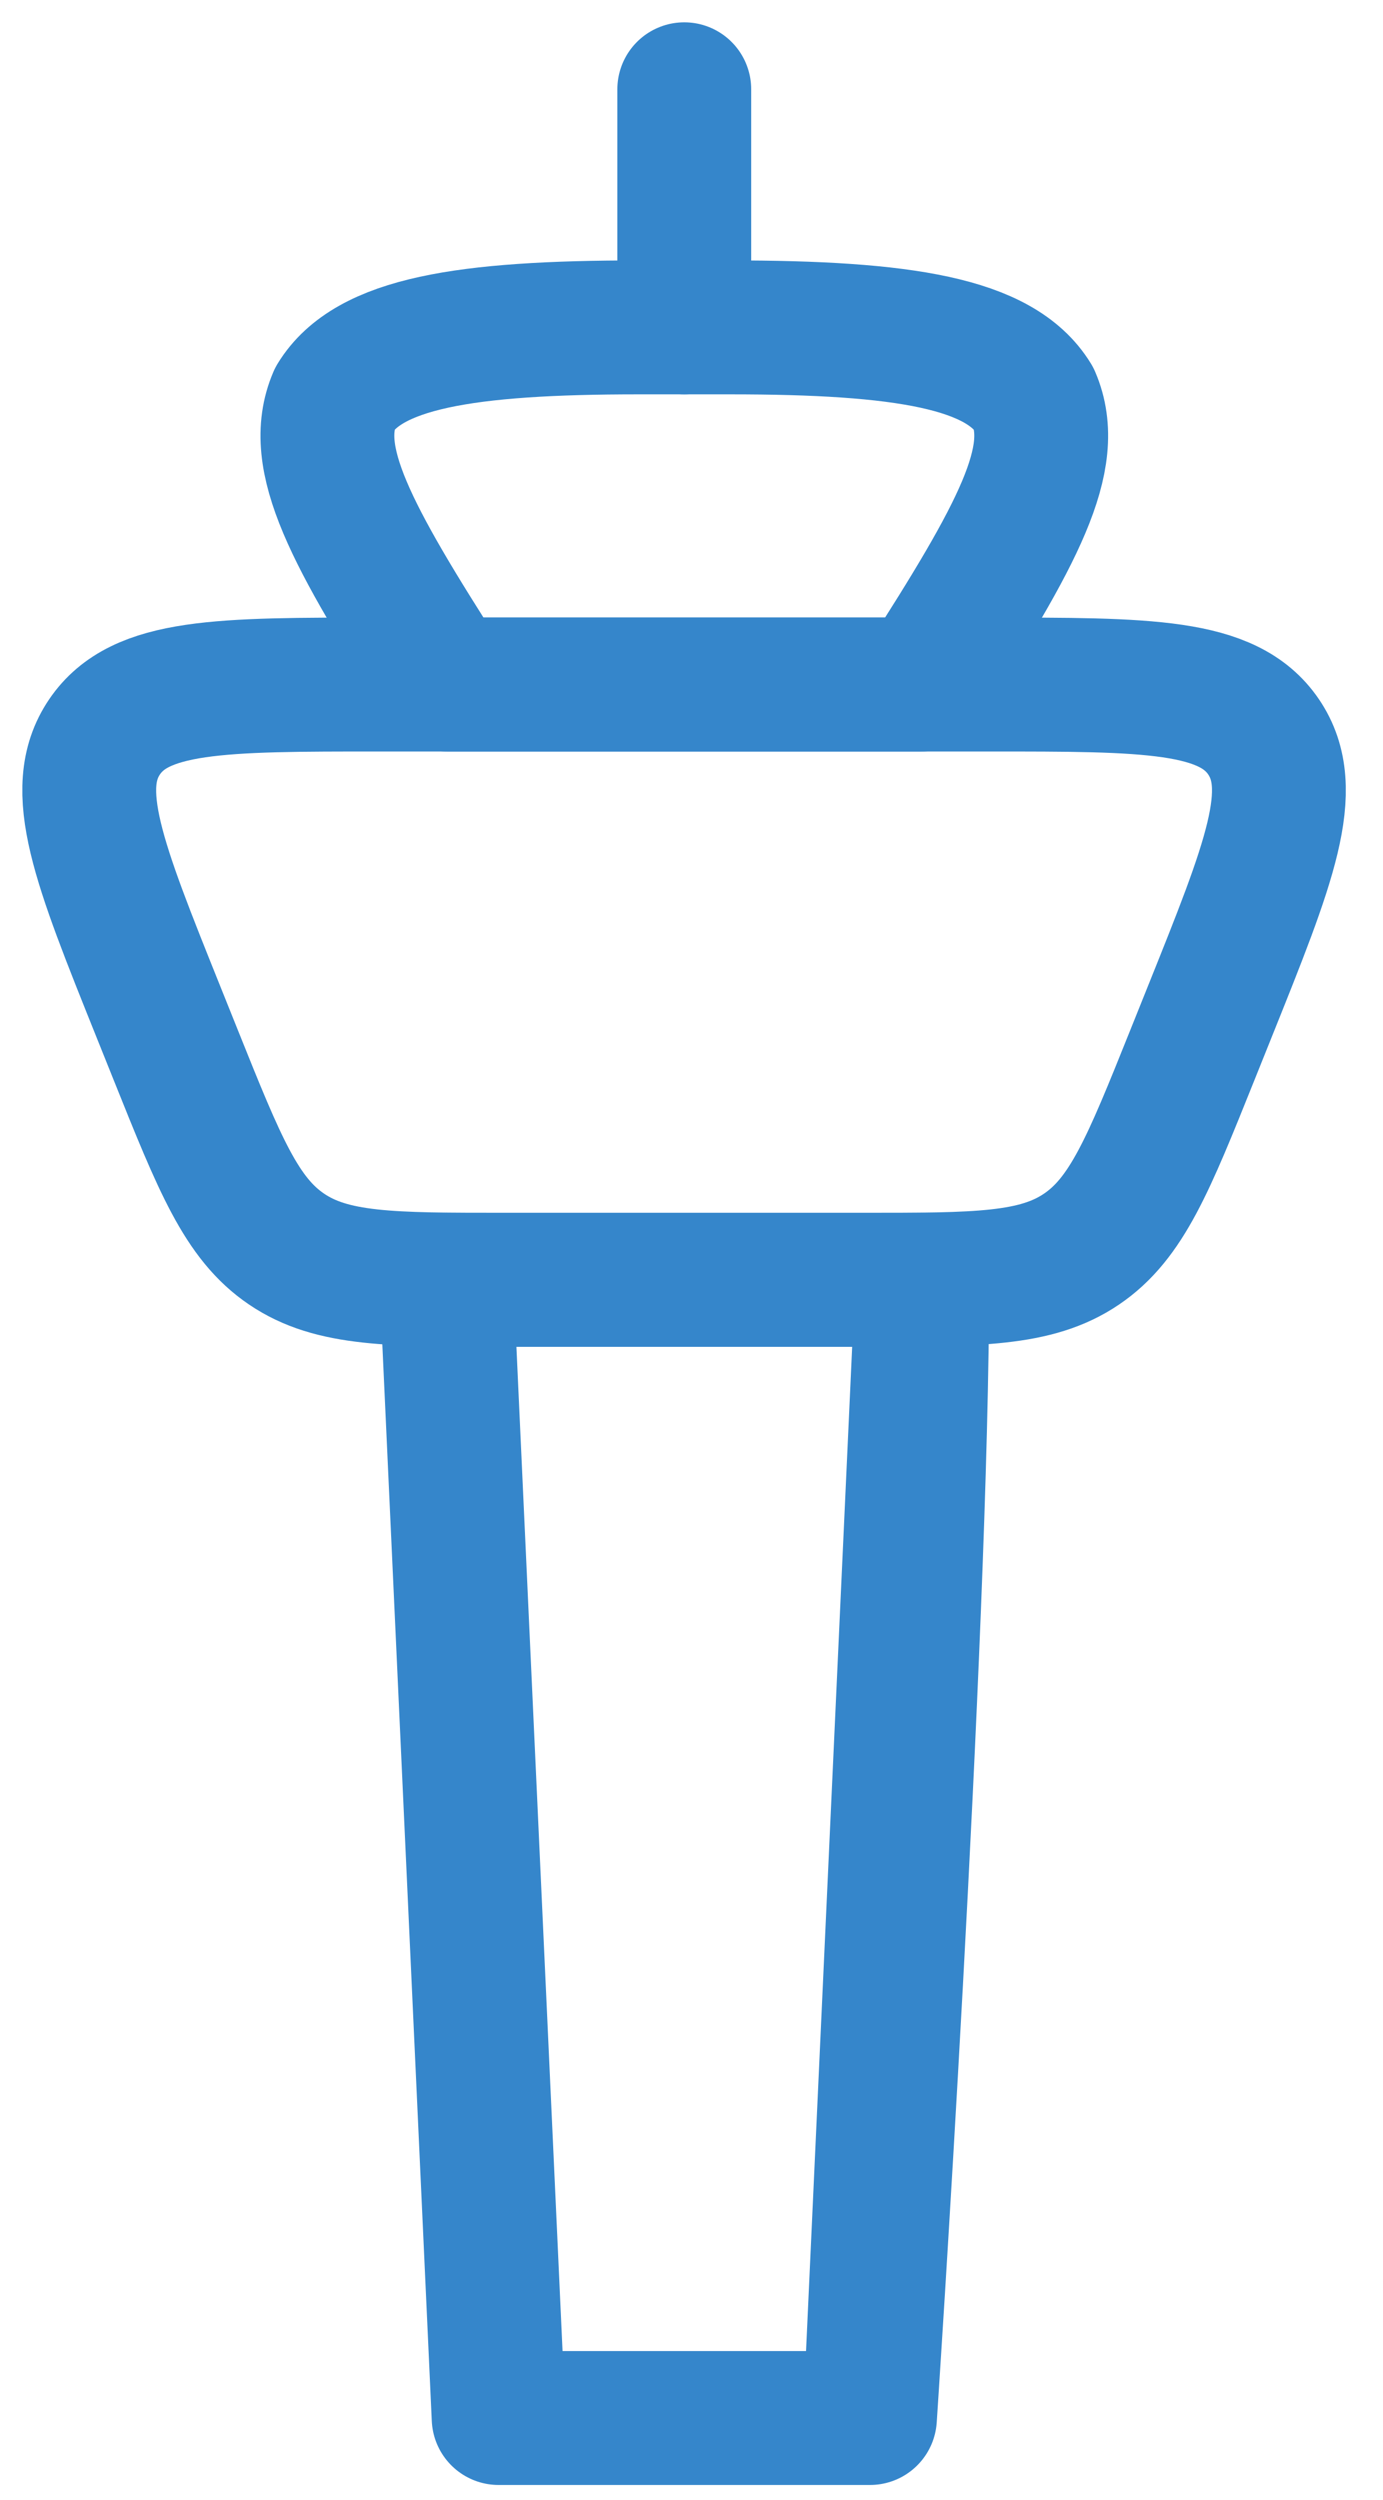 <svg width="31" height="56" viewBox="0 0 31 56" fill="none" xmlns="http://www.w3.org/2000/svg">
<path d="M20.672 28.667H10.005L11.177 54.162H19.5M20.672 28.667L19.5 54.162M20.672 28.667C20.672 36.606 19.5 54.162 19.5 54.162" stroke="#3586CB" stroke-width="3" stroke-linecap="round" stroke-linejoin="round"/>
<path d="M26.721 23.648C25.745 26.079 25.256 27.294 24.241 27.98C23.227 28.667 21.917 28.667 19.297 28.667H11.369C8.75 28.667 7.44 28.667 6.425 27.98C5.41 27.294 4.922 26.079 3.946 23.648L3.544 22.647C2.213 19.334 1.547 17.677 2.344 16.505C3.14 15.333 4.932 15.333 8.516 15.333H22.151C25.735 15.333 27.526 15.333 28.323 16.505C29.12 17.677 28.454 19.334 27.123 22.647L26.721 23.648Z" stroke="#3586CB" stroke-width="3" stroke-linecap="round" stroke-linejoin="round"/>
<path d="M20.661 15.333H10.015C7.842 11.952 6.936 10.262 7.505 8.924C8.263 7.69 10.406 7.333 14.324 7.333H16.353C20.271 7.333 22.414 7.69 23.172 8.924C23.742 10.262 22.835 11.952 20.661 15.333Z" stroke="#3586CB" stroke-width="3" stroke-linecap="round" stroke-linejoin="round"/>
<path d="M15.338 7.333V2" stroke="#3586CB" stroke-width="3" stroke-linecap="round" stroke-linejoin="round"/>
</svg>
